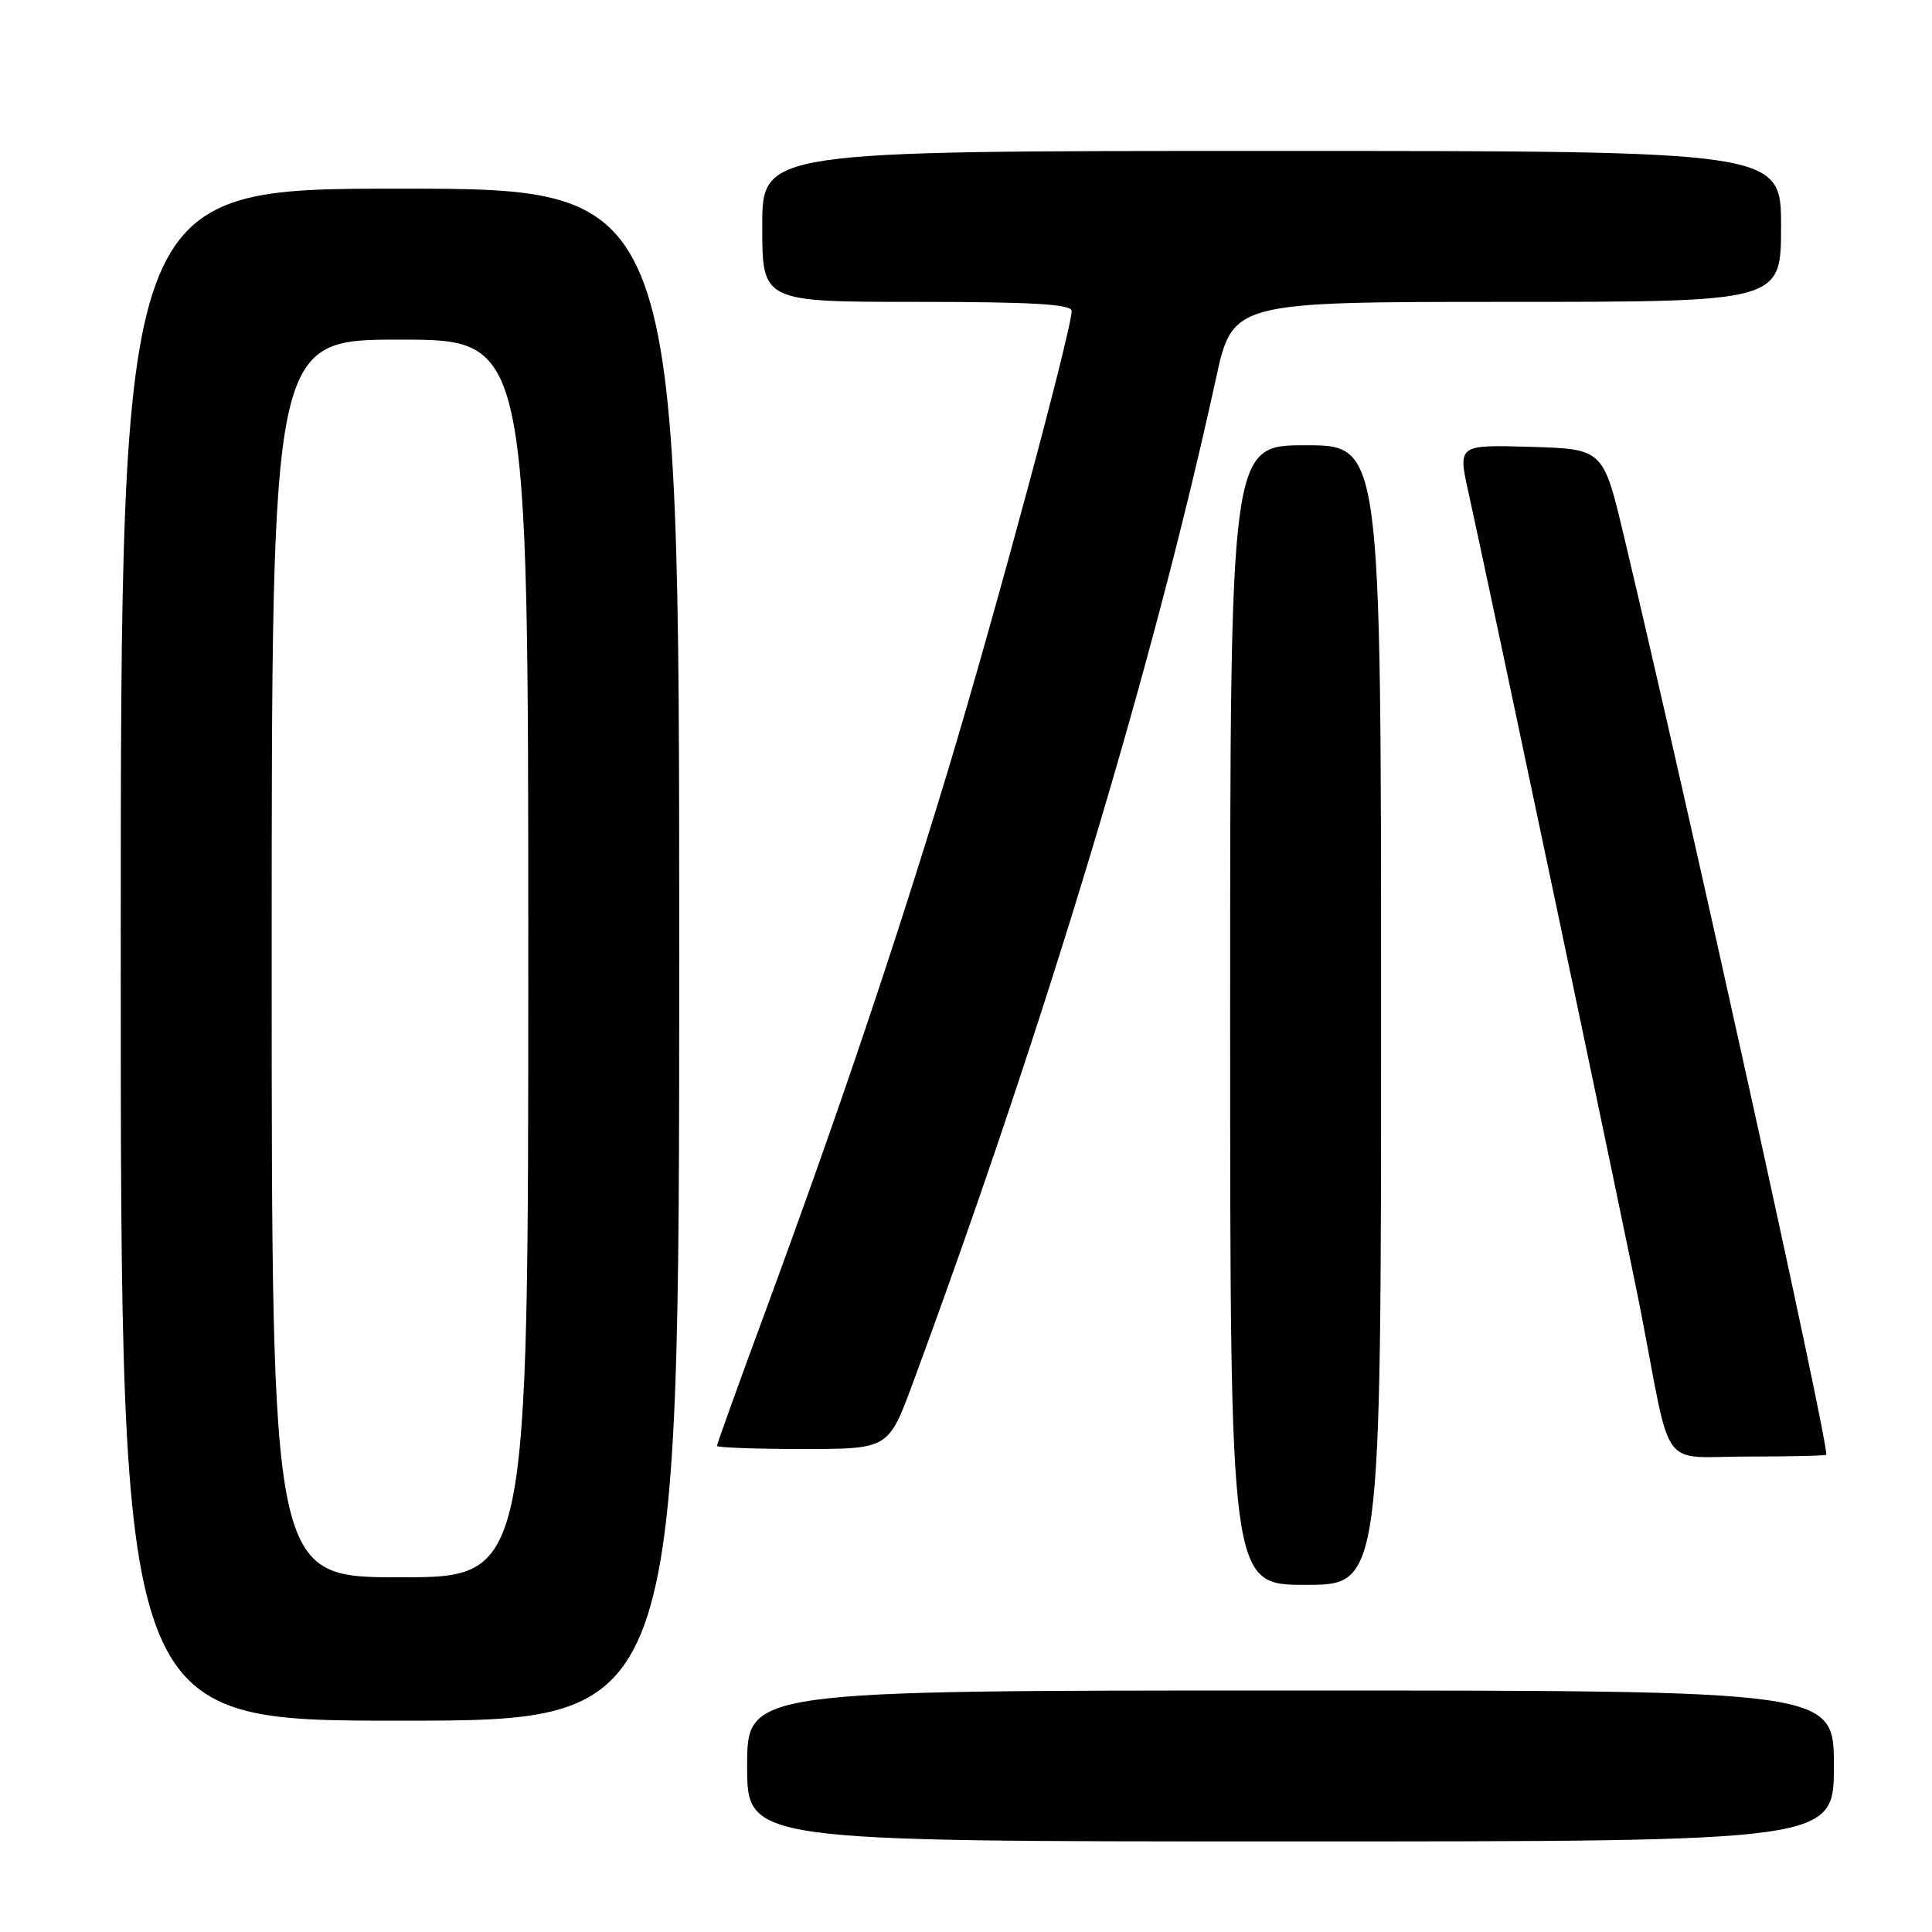 <?xml version="1.0" encoding="UTF-8" standalone="no"?>
<!DOCTYPE svg PUBLIC "-//W3C//DTD SVG 1.1//EN" "http://www.w3.org/Graphics/SVG/1.1/DTD/svg11.dtd" >
<svg xmlns="http://www.w3.org/2000/svg" xmlns:xlink="http://www.w3.org/1999/xlink" version="1.1" viewBox="0 0 256 256">
 <g >
 <path fill="currentColor"
d=" M 243.00 234.00 C 243.00 224.00 243.00 224.00 171.00 224.00 C 99.00 224.00 99.00 224.00 99.00 234.00 C 99.00 244.00 99.00 244.00 171.00 244.00 C 243.00 244.00 243.00 244.00 243.00 234.00 Z  M 90.00 126.50 C 90.00 25.00 90.00 25.00 53.00 25.00 C 16.00 25.00 16.00 25.00 16.00 126.50 C 16.00 228.00 16.00 228.00 53.00 228.00 C 90.00 228.00 90.00 228.00 90.00 126.50 Z  M 183.00 134.50 C 183.00 59.00 183.00 59.00 173.00 59.00 C 163.00 59.00 163.00 59.00 163.00 134.50 C 163.00 210.00 163.00 210.00 173.00 210.00 C 183.00 210.00 183.00 210.00 183.00 134.50 Z  M 242.00 192.75 C 242.00 189.82 224.02 108.25 215.17 71.00 C 212.43 59.50 212.43 59.50 202.81 59.21 C 193.18 58.93 193.18 58.93 194.57 65.21 C 197.54 78.64 215.92 165.96 217.46 174.00 C 221.58 195.40 219.80 193.00 231.57 193.00 C 237.31 193.00 242.00 192.89 242.00 192.75 Z  M 120.96 183.25 C 138.48 135.81 152.76 88.46 161.10 50.25 C 163.33 40.00 163.33 40.00 199.67 40.00 C 236.00 40.00 236.00 40.00 236.00 30.00 C 236.00 20.00 236.00 20.00 168.50 20.00 C 101.00 20.00 101.00 20.00 101.00 30.00 C 101.00 40.00 101.00 40.00 121.50 40.00 C 136.70 40.00 142.00 40.31 142.00 41.19 C 142.00 43.73 131.76 81.75 125.60 102.12 C 118.48 125.62 111.16 147.32 101.39 173.84 C 97.87 183.37 95.00 191.36 95.00 191.59 C 95.00 191.81 100.11 192.00 106.37 192.00 C 117.73 192.00 117.73 192.00 120.96 183.25 Z  M 36.00 127.00 C 36.00 45.00 36.00 45.00 53.00 45.00 C 70.00 45.00 70.00 45.00 70.00 127.00 C 70.00 209.00 70.00 209.00 53.00 209.00 C 36.00 209.00 36.00 209.00 36.00 127.00 Z "/>
</g>
</svg>